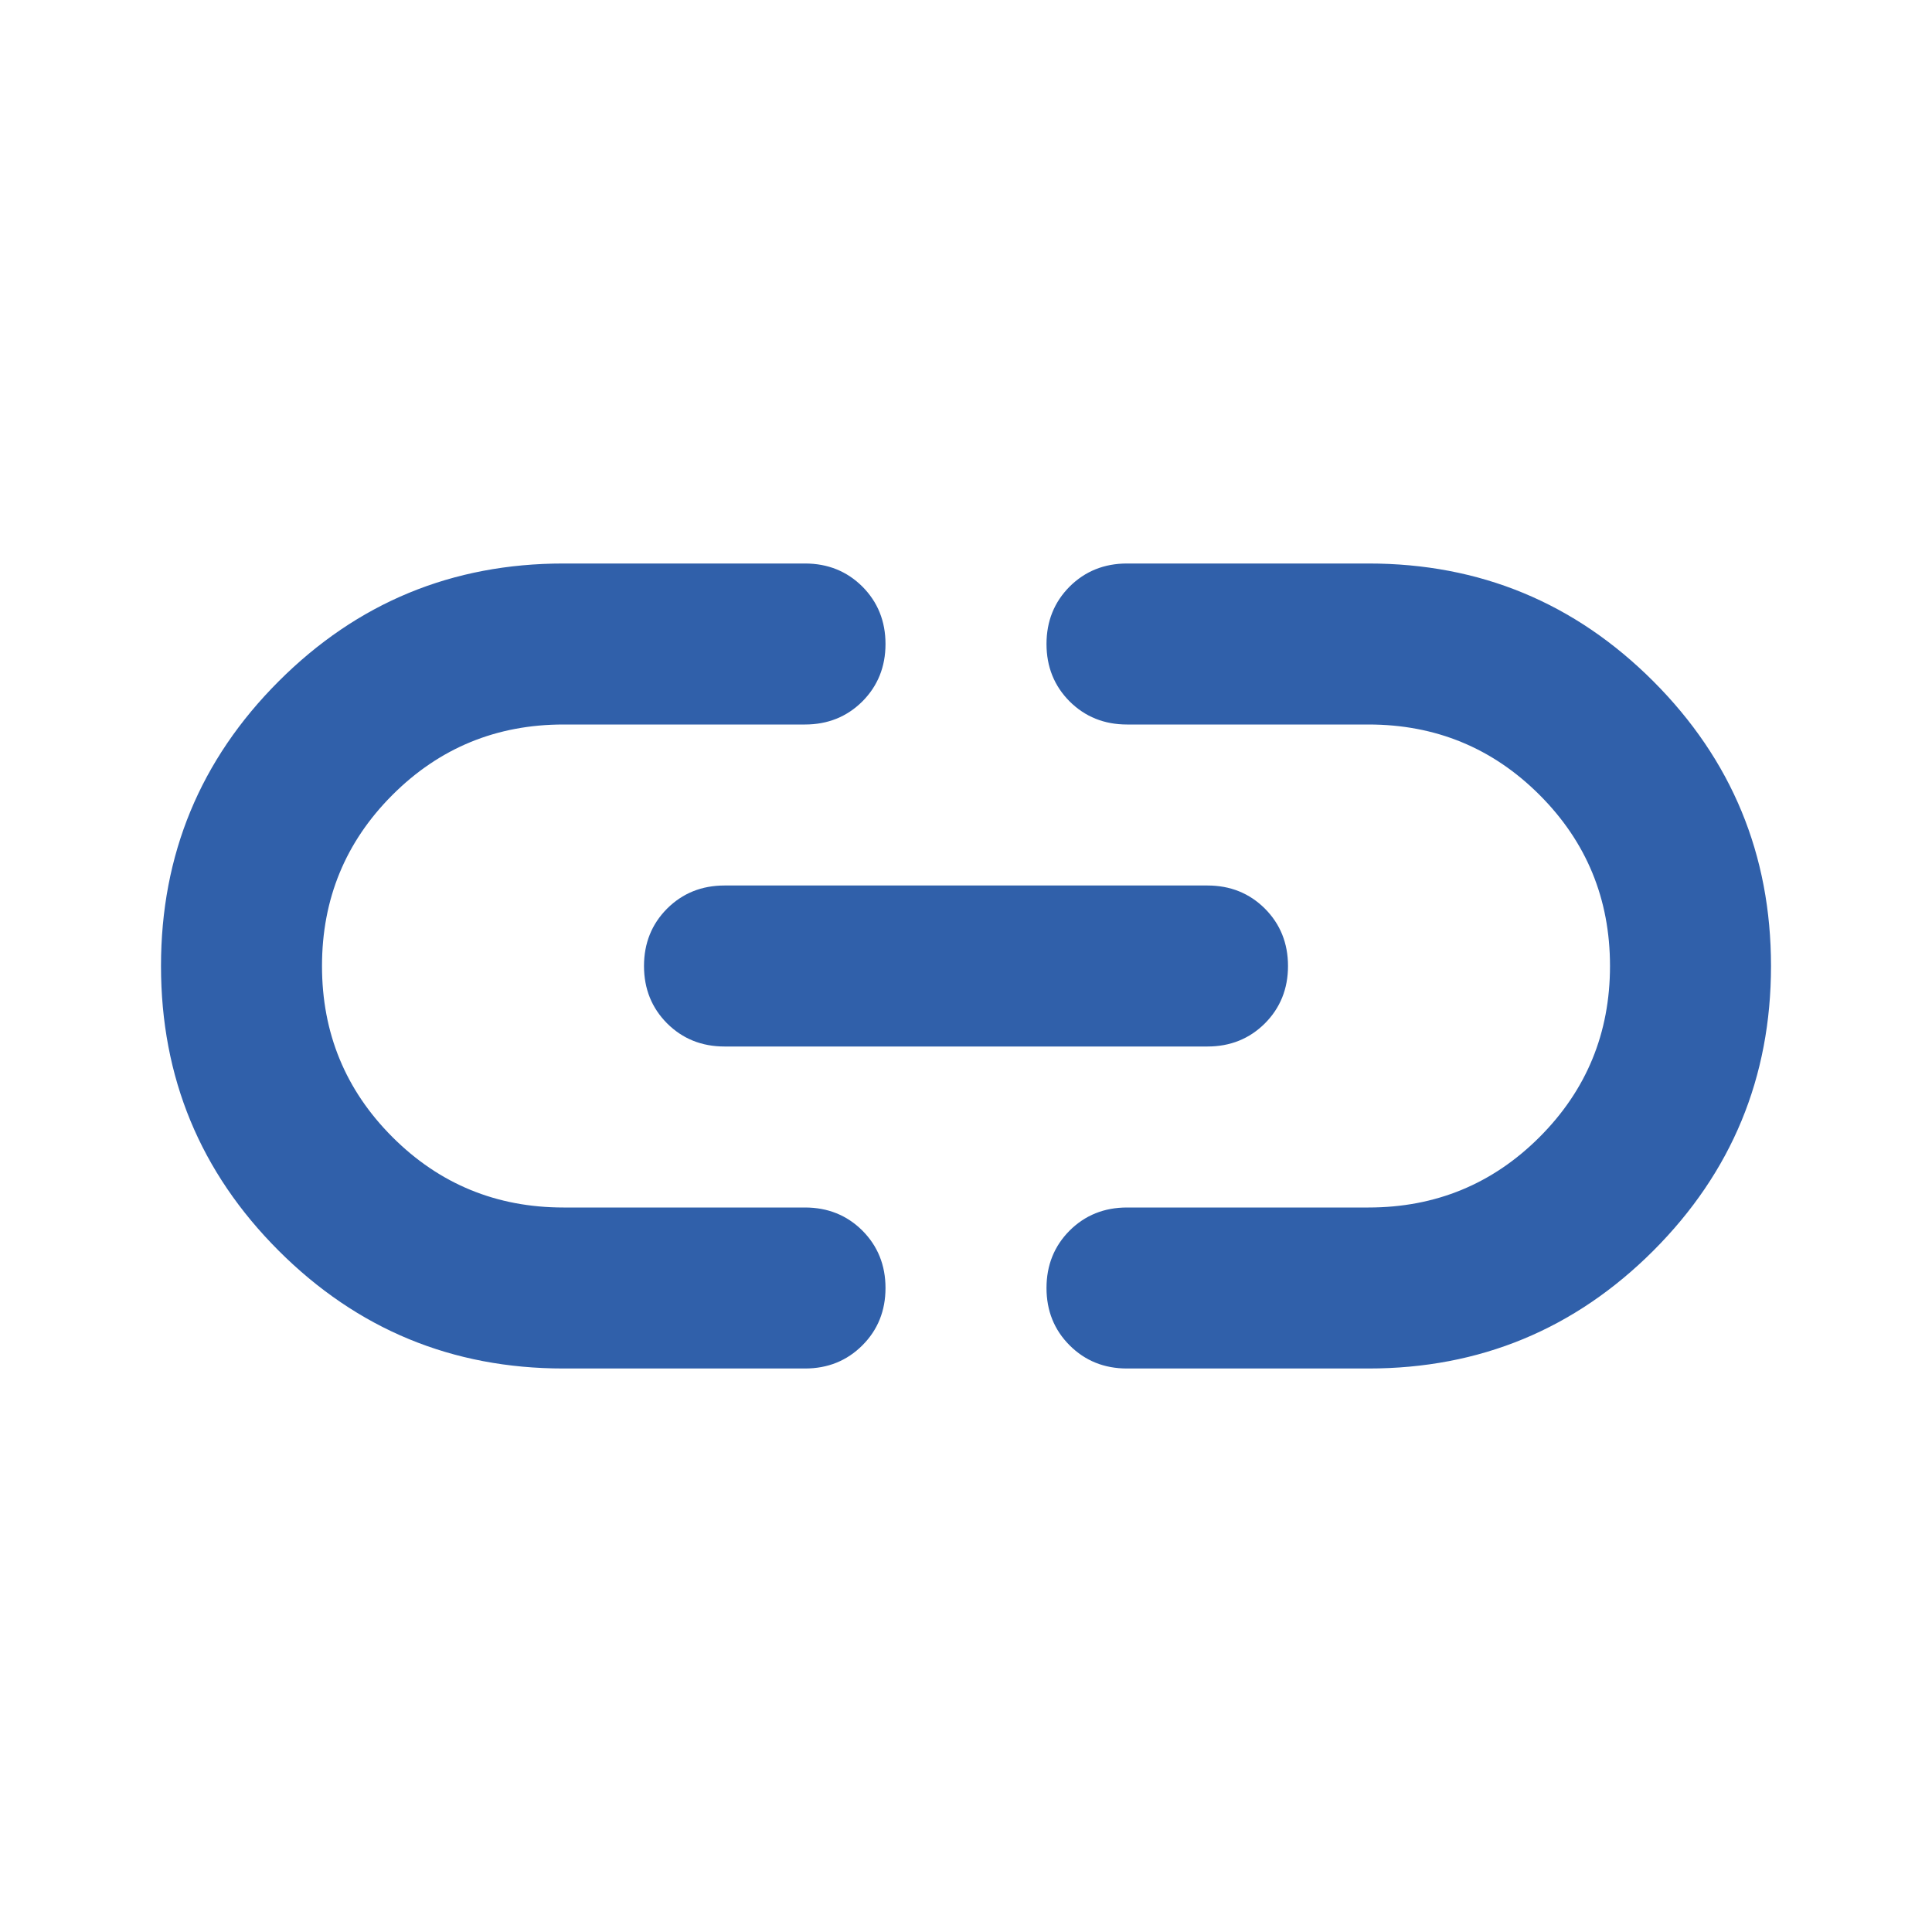 <svg width="100%" height="100%" viewBox="0 0 24 24" fill="none" xmlns="http://www.w3.org/2000/svg">
	<path d="M7 17C5.617 17 4.438 16.512 3.462 15.537C2.487 14.562 2 13.383 2 12C2 10.617 2.487 9.438 3.462 8.463C4.438 7.487 5.617 7 7 7H10C10.283 7 10.521 7.096 10.713 7.287C10.904 7.479 11 7.717 11 8C11 8.283 10.904 8.521 10.713 8.713C10.521 8.904 10.283 9 10 9H7C6.167 9 5.458 9.292 4.875 9.875C4.292 10.458 4 11.167 4 12C4 12.833 4.292 13.542 4.875 14.125C5.458 14.708 6.167 15 7 15H10C10.283 15 10.521 15.096 10.713 15.287C10.904 15.479 11 15.717 11 16C11 16.283 10.904 16.521 10.713 16.712C10.521 16.904 10.283 17 10 17H7ZM9 13C8.717 13 8.479 12.904 8.287 12.713C8.096 12.521 8 12.283 8 12C8 11.717 8.096 11.479 8.287 11.287C8.479 11.096 8.717 11 9 11H15C15.283 11 15.521 11.096 15.713 11.287C15.904 11.479 16 11.717 16 12C16 12.283 15.904 12.521 15.713 12.713C15.521 12.904 15.283 13 15 13H9ZM14 17C13.717 17 13.479 16.904 13.287 16.712C13.096 16.521 13 16.283 13 16C13 15.717 13.096 15.479 13.287 15.287C13.479 15.096 13.717 15 14 15H17C17.833 15 18.542 14.708 19.125 14.125C19.708 13.542 20 12.833 20 12C20 11.167 19.708 10.458 19.125 9.875C18.542 9.292 17.833 9 17 9H14C13.717 9 13.479 8.904 13.287 8.713C13.096 8.521 13 8.283 13 8C13 7.717 13.096 7.479 13.287 7.287C13.479 7.096 13.717 7 14 7H17C18.383 7 19.562 7.487 20.538 8.463C21.512 9.438 22 10.617 22 12C22 13.383 21.512 14.562 20.538 15.537C19.562 16.512 18.383 17 17 17H14Z" fill="#3060AA" />
</svg>
